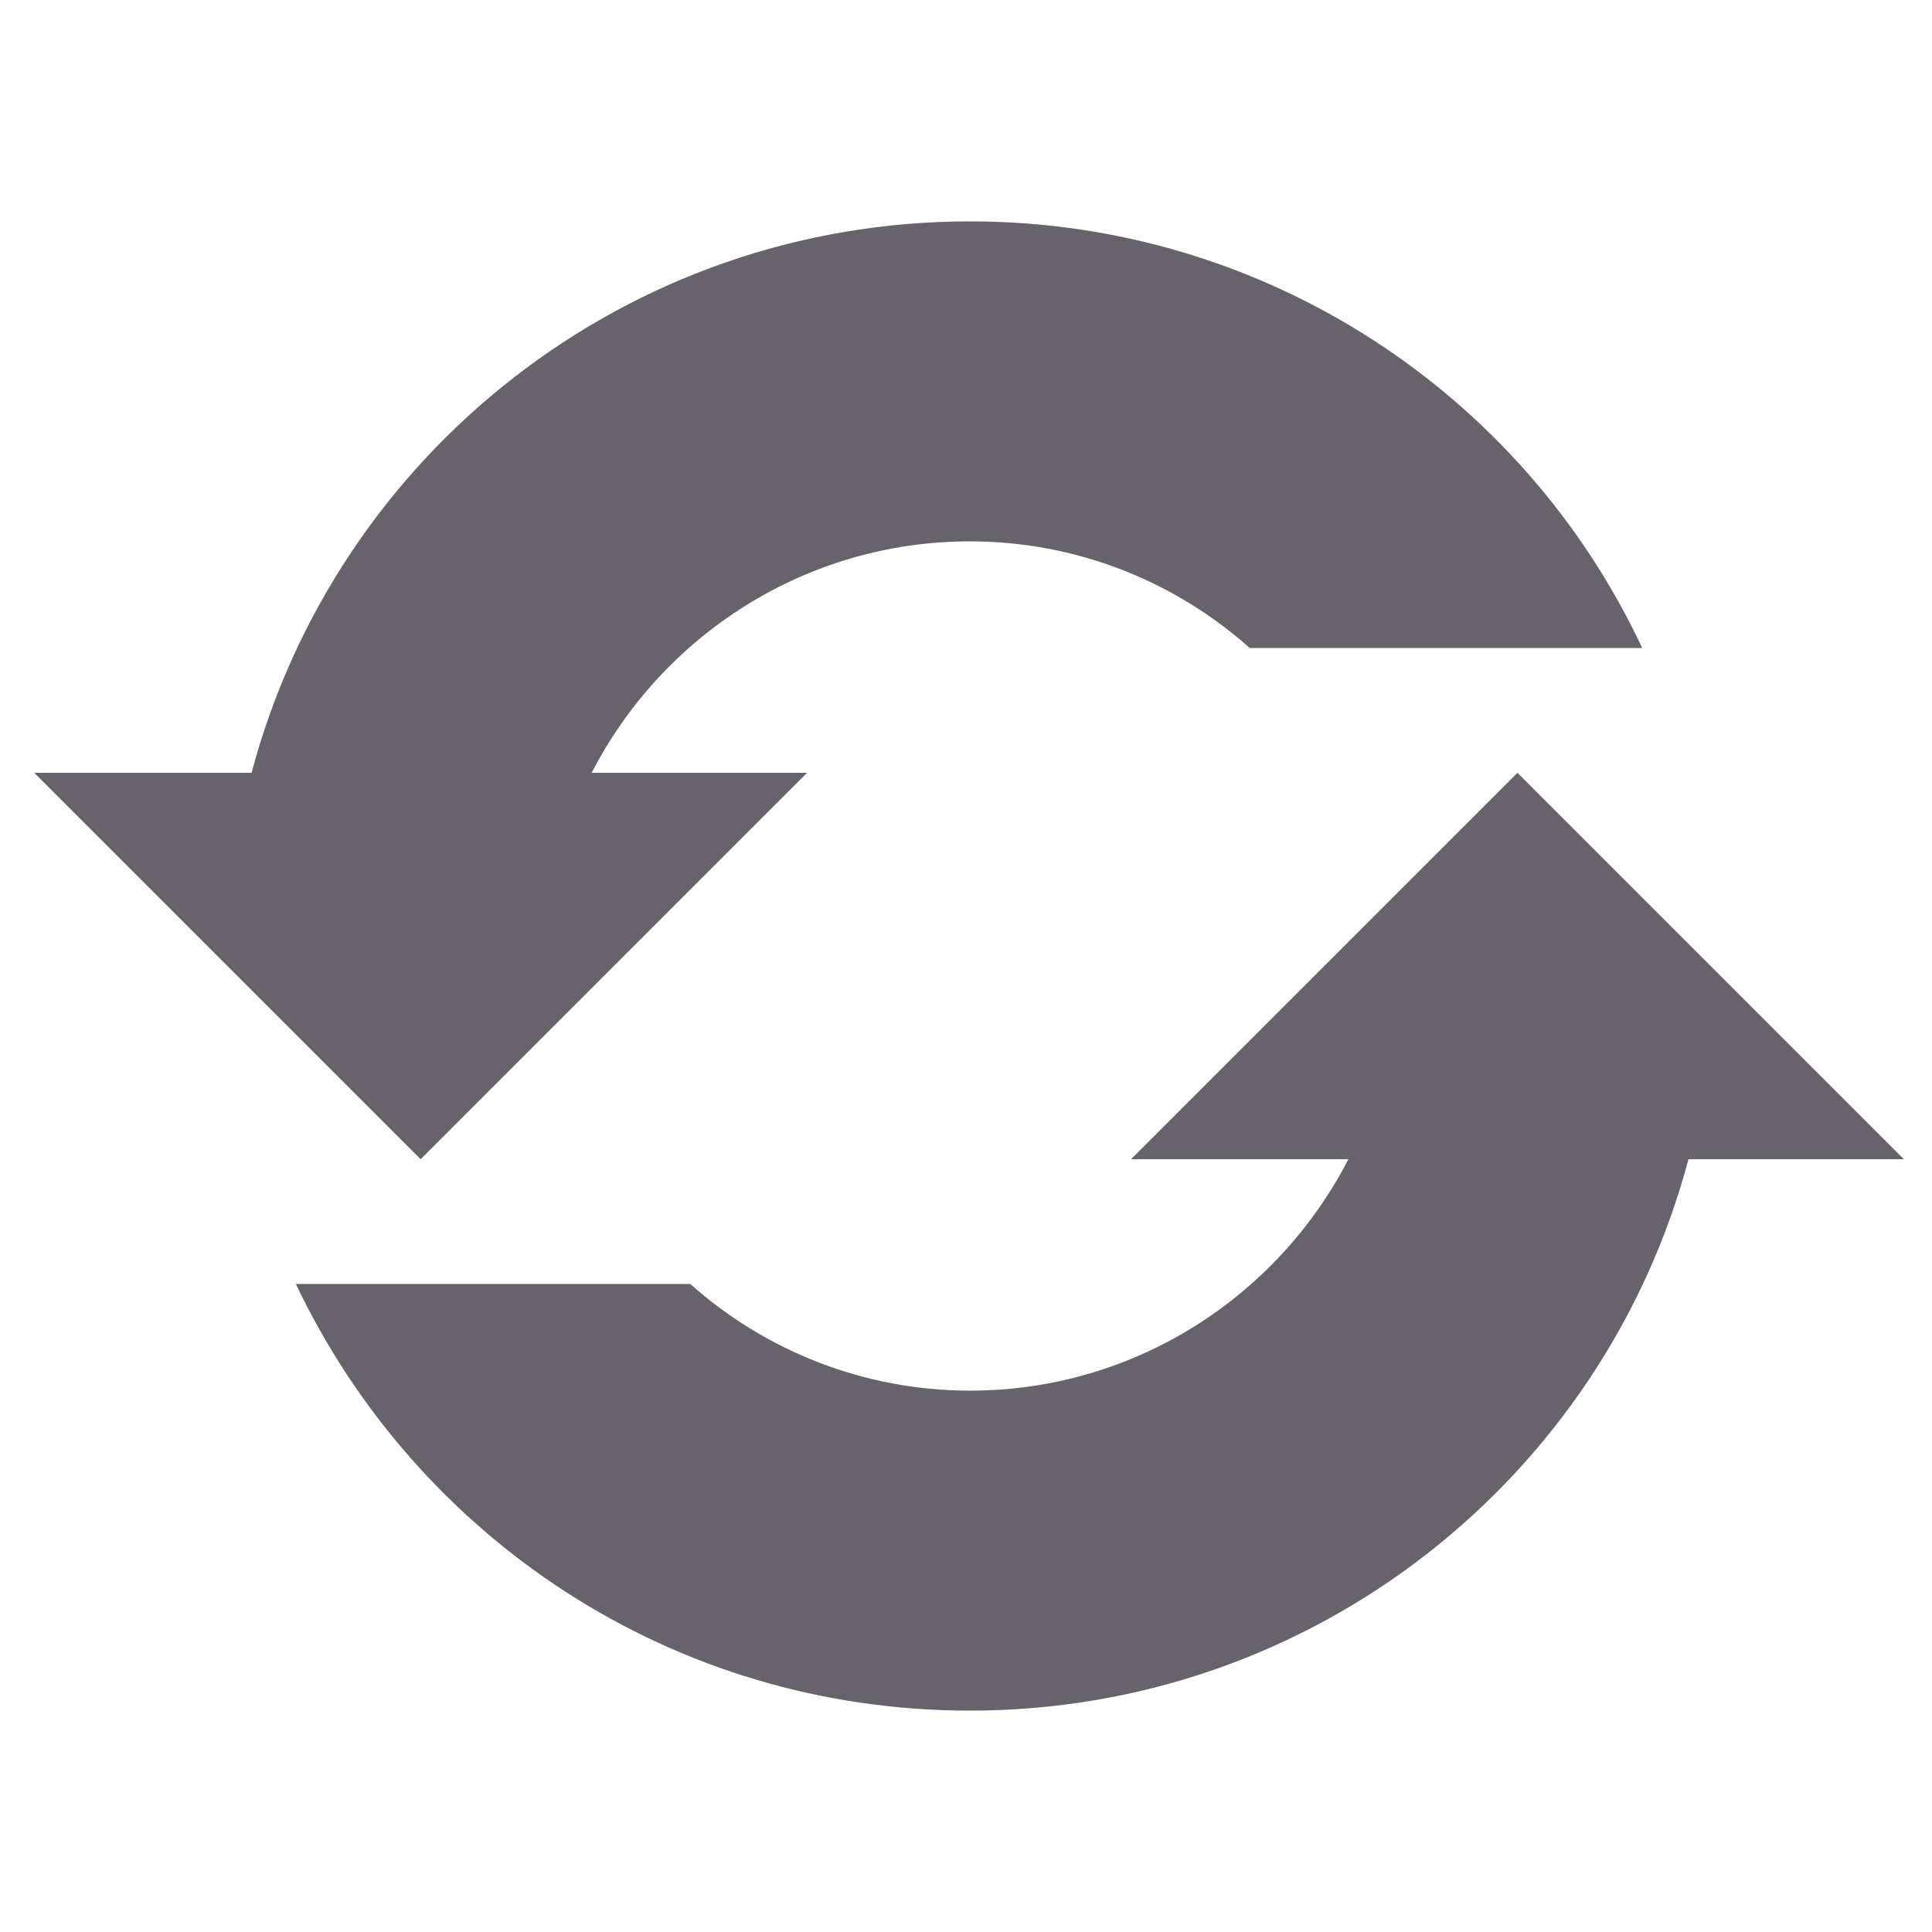 <svg width="96" height="96" xmlns="http://www.w3.org/2000/svg" xmlns:xlink="http://www.w3.org/1999/xlink" xml:space="preserve" overflow="hidden"><g transform="translate(-595 -571)"><path d="M615.9 628.6 635.1 609.4 624.4 609.4C627.9 602.6 635 597.9 643.2 597.9 648.5 597.9 653.4 599.9 657.1 603.2L676.6 603.2C670.7 590.6 657.9 582 643.2 582 626.1 582 611.7 593.6 607.5 609.4L596.7 609.4 615.9 628.6Z" fill="#56525A" fill-opacity="0.898"/><path d="M689.6 628.6 670.4 609.4 651.2 628.6 662 628.6C658.5 635.4 651.4 640.1 643.2 640.1 637.9 640.1 633 638.1 629.3 634.8L609.7 634.8C615.7 647.4 628.4 656 643.2 656 660.3 656 674.7 644.4 678.9 628.6L689.6 628.6Z" fill="#56525A" fill-opacity="0.898"/></g></svg>